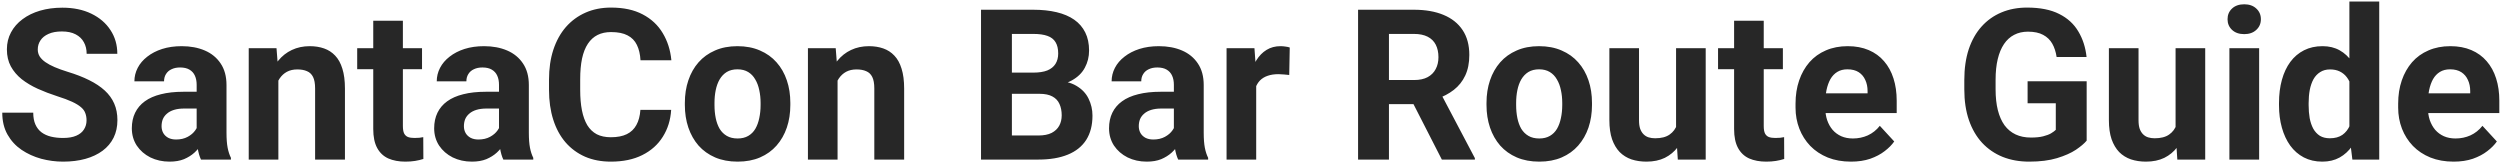 <svg width="517" height="34" viewBox="0 0 517 34" fill="none" xmlns="http://www.w3.org/2000/svg">
<path d="M17.898 24.892C17.898 24.338 17.813 23.842 17.642 23.402C17.486 22.948 17.189 22.537 16.749 22.168C16.309 21.785 15.692 21.409 14.897 21.04C14.103 20.671 13.074 20.288 11.811 19.891C10.407 19.437 9.073 18.926 7.81 18.358C6.562 17.791 5.455 17.131 4.491 16.379C3.54 15.613 2.788 14.726 2.235 13.719C1.696 12.712 1.426 11.541 1.426 10.208C1.426 8.917 1.71 7.746 2.277 6.696C2.845 5.632 3.639 4.724 4.661 3.972C5.682 3.206 6.888 2.617 8.279 2.206C9.683 1.794 11.223 1.589 12.897 1.589C15.181 1.589 17.174 2 18.877 2.823C20.579 3.646 21.899 4.774 22.835 6.207C23.786 7.64 24.261 9.278 24.261 11.123H17.919C17.919 10.215 17.728 9.42 17.345 8.739C16.976 8.044 16.408 7.498 15.642 7.101C14.89 6.703 13.94 6.505 12.79 6.505C11.684 6.505 10.761 6.675 10.024 7.015C9.286 7.342 8.733 7.789 8.364 8.356C7.995 8.91 7.81 9.534 7.81 10.229C7.81 10.754 7.938 11.229 8.194 11.655C8.463 12.08 8.86 12.478 9.385 12.847C9.91 13.215 10.556 13.563 11.322 13.889C12.088 14.216 12.975 14.535 13.982 14.847C15.67 15.358 17.153 15.932 18.43 16.571C19.721 17.209 20.799 17.926 21.665 18.72C22.53 19.515 23.183 20.416 23.622 21.423C24.062 22.43 24.282 23.572 24.282 24.849C24.282 26.197 24.02 27.403 23.495 28.467C22.97 29.531 22.211 30.432 21.218 31.17C20.225 31.908 19.04 32.468 17.664 32.851C16.288 33.234 14.748 33.426 13.046 33.426C11.513 33.426 10.002 33.227 8.513 32.83C7.023 32.418 5.668 31.801 4.448 30.978C3.242 30.155 2.277 29.105 1.554 27.829C0.83 26.552 0.468 25.041 0.468 23.296H6.874C6.874 24.261 7.023 25.076 7.321 25.743C7.619 26.41 8.037 26.949 8.577 27.36C9.13 27.772 9.783 28.07 10.534 28.254C11.301 28.439 12.138 28.531 13.046 28.531C14.152 28.531 15.06 28.375 15.77 28.063C16.493 27.751 17.025 27.318 17.366 26.765C17.721 26.211 17.898 25.587 17.898 24.892ZM40.669 27.807V17.55C40.669 16.812 40.548 16.181 40.307 15.656C40.066 15.117 39.69 14.698 39.179 14.4C38.683 14.102 38.037 13.953 37.243 13.953C36.562 13.953 35.973 14.074 35.476 14.315C34.98 14.542 34.597 14.875 34.327 15.315C34.057 15.741 33.923 16.244 33.923 16.826H27.794C27.794 15.847 28.021 14.918 28.475 14.038C28.929 13.159 29.588 12.386 30.454 11.719C31.319 11.038 32.348 10.506 33.54 10.123C34.746 9.739 36.093 9.548 37.583 9.548C39.371 9.548 40.96 9.846 42.35 10.442C43.74 11.038 44.833 11.931 45.627 13.123C46.436 14.315 46.84 15.805 46.84 17.592V27.446C46.84 28.708 46.919 29.744 47.075 30.553C47.231 31.347 47.458 32.042 47.756 32.638V33H41.563C41.265 32.376 41.038 31.595 40.882 30.659C40.74 29.709 40.669 28.758 40.669 27.807ZM41.478 18.976L41.52 22.444H38.094C37.285 22.444 36.583 22.537 35.987 22.721C35.391 22.905 34.902 23.168 34.519 23.509C34.136 23.835 33.852 24.218 33.667 24.658C33.497 25.098 33.412 25.58 33.412 26.105C33.412 26.63 33.532 27.105 33.774 27.531C34.015 27.942 34.362 28.268 34.816 28.51C35.27 28.737 35.803 28.85 36.413 28.85C37.335 28.85 38.136 28.666 38.817 28.297C39.498 27.928 40.023 27.474 40.392 26.935C40.775 26.396 40.974 25.885 40.988 25.403L42.605 27.999C42.379 28.581 42.066 29.183 41.669 29.808C41.286 30.432 40.797 31.021 40.201 31.574C39.605 32.113 38.888 32.56 38.051 32.915C37.214 33.255 36.221 33.426 35.072 33.426C33.611 33.426 32.284 33.135 31.092 32.553C29.915 31.957 28.978 31.141 28.283 30.106C27.602 29.056 27.262 27.864 27.262 26.53C27.262 25.325 27.489 24.253 27.943 23.317C28.397 22.381 29.064 21.593 29.943 20.955C30.837 20.302 31.951 19.813 33.284 19.486C34.618 19.146 36.164 18.976 37.924 18.976H41.478ZM57.566 14.89V33H51.437V9.974H57.183L57.566 14.89ZM56.672 20.678H55.013C55.013 18.976 55.232 17.443 55.672 16.081C56.112 14.705 56.729 13.535 57.524 12.57C58.318 11.591 59.262 10.846 60.354 10.335C61.461 9.81 62.695 9.548 64.057 9.548C65.135 9.548 66.121 9.704 67.015 10.016C67.909 10.328 68.675 10.825 69.314 11.506C69.966 12.187 70.463 13.088 70.803 14.209C71.158 15.329 71.335 16.698 71.335 18.316V33H65.164V18.295C65.164 17.273 65.022 16.479 64.738 15.911C64.454 15.344 64.036 14.946 63.483 14.719C62.943 14.478 62.277 14.357 61.482 14.357C60.659 14.357 59.943 14.521 59.333 14.847C58.737 15.173 58.24 15.627 57.843 16.209C57.46 16.776 57.169 17.443 56.97 18.209C56.772 18.976 56.672 19.799 56.672 20.678ZM87.275 9.974V14.315H73.868V9.974H87.275ZM77.188 4.291H83.317V26.062C83.317 26.729 83.402 27.24 83.572 27.595C83.757 27.949 84.026 28.198 84.381 28.339C84.736 28.467 85.182 28.531 85.722 28.531C86.105 28.531 86.445 28.517 86.743 28.488C87.055 28.446 87.318 28.403 87.53 28.361L87.552 32.872C87.027 33.043 86.459 33.177 85.849 33.277C85.239 33.376 84.565 33.426 83.828 33.426C82.48 33.426 81.302 33.206 80.295 32.766C79.302 32.312 78.535 31.588 77.996 30.595C77.457 29.602 77.188 28.297 77.188 26.679V4.291ZM103.194 27.807V17.55C103.194 16.812 103.073 16.181 102.832 15.656C102.591 15.117 102.215 14.698 101.704 14.4C101.207 14.102 100.562 13.953 99.767 13.953C99.086 13.953 98.497 14.074 98.001 14.315C97.504 14.542 97.121 14.875 96.852 15.315C96.582 15.741 96.447 16.244 96.447 16.826H90.318C90.318 15.847 90.545 14.918 90.999 14.038C91.453 13.159 92.113 12.386 92.978 11.719C93.844 11.038 94.873 10.506 96.064 10.123C97.27 9.739 98.618 9.548 100.108 9.548C101.895 9.548 103.484 9.846 104.875 10.442C106.265 11.038 107.358 11.931 108.152 13.123C108.961 14.315 109.365 15.805 109.365 17.592V27.446C109.365 28.708 109.443 29.744 109.599 30.553C109.755 31.347 109.982 32.042 110.28 32.638V33H104.087C103.789 32.376 103.562 31.595 103.406 30.659C103.264 29.709 103.194 28.758 103.194 27.807ZM104.002 18.976L104.045 22.444H100.618C99.81 22.444 99.108 22.537 98.512 22.721C97.916 22.905 97.426 23.168 97.043 23.509C96.66 23.835 96.376 24.218 96.192 24.658C96.022 25.098 95.937 25.58 95.937 26.105C95.937 26.63 96.057 27.105 96.298 27.531C96.54 27.942 96.887 28.268 97.341 28.51C97.795 28.737 98.327 28.85 98.937 28.85C99.859 28.85 100.661 28.666 101.342 28.297C102.023 27.928 102.548 27.474 102.917 26.935C103.3 26.396 103.499 25.885 103.513 25.403L105.13 27.999C104.903 28.581 104.591 29.183 104.194 29.808C103.811 30.432 103.321 31.021 102.725 31.574C102.129 32.113 101.413 32.56 100.576 32.915C99.739 33.255 98.746 33.426 97.597 33.426C96.135 33.426 94.809 33.135 93.617 32.553C92.439 31.957 91.503 31.141 90.808 30.106C90.127 29.056 89.786 27.864 89.786 26.53C89.786 25.325 90.013 24.253 90.467 23.317C90.921 22.381 91.588 21.593 92.468 20.955C93.362 20.302 94.475 19.813 95.809 19.486C97.142 19.146 98.689 18.976 100.448 18.976H104.002ZM132.434 22.721H138.797C138.67 24.807 138.095 26.658 137.073 28.276C136.066 29.893 134.654 31.156 132.838 32.064C131.037 32.972 128.866 33.426 126.326 33.426C124.34 33.426 122.56 33.085 120.985 32.404C119.41 31.709 118.062 30.716 116.941 29.425C115.835 28.134 114.99 26.573 114.409 24.743C113.827 22.913 113.536 20.863 113.536 18.593V16.443C113.536 14.173 113.834 12.123 114.43 10.293C115.04 8.448 115.906 6.881 117.026 5.59C118.161 4.299 119.516 3.305 121.091 2.61C122.666 1.915 124.425 1.567 126.369 1.567C128.951 1.567 131.129 2.036 132.902 2.972C134.69 3.908 136.073 5.199 137.052 6.845C138.045 8.491 138.641 10.364 138.84 12.463H132.455C132.384 11.215 132.136 10.158 131.711 9.293C131.285 8.413 130.639 7.753 129.774 7.313C128.923 6.859 127.788 6.632 126.369 6.632C125.305 6.632 124.376 6.831 123.581 7.228C122.787 7.626 122.12 8.229 121.581 9.037C121.041 9.846 120.637 10.867 120.368 12.102C120.112 13.322 119.984 14.755 119.984 16.401V18.593C119.984 20.196 120.105 21.607 120.346 22.828C120.587 24.034 120.956 25.055 121.453 25.892C121.964 26.715 122.616 27.339 123.411 27.765C124.219 28.176 125.191 28.382 126.326 28.382C127.66 28.382 128.759 28.169 129.625 27.744C130.49 27.318 131.15 26.686 131.604 25.849C132.072 25.012 132.349 23.97 132.434 22.721ZM141.628 21.721V21.274C141.628 19.586 141.869 18.032 142.351 16.613C142.834 15.18 143.536 13.939 144.458 12.889C145.38 11.839 146.515 11.024 147.863 10.442C149.211 9.846 150.757 9.548 152.502 9.548C154.247 9.548 155.801 9.846 157.163 10.442C158.525 11.024 159.667 11.839 160.589 12.889C161.526 13.939 162.235 15.18 162.717 16.613C163.2 18.032 163.441 19.586 163.441 21.274V21.721C163.441 23.395 163.2 24.949 162.717 26.381C162.235 27.8 161.526 29.042 160.589 30.106C159.667 31.156 158.532 31.971 157.184 32.553C155.836 33.135 154.29 33.426 152.545 33.426C150.8 33.426 149.246 33.135 147.884 32.553C146.537 31.971 145.394 31.156 144.458 30.106C143.536 29.042 142.834 27.8 142.351 26.381C141.869 24.949 141.628 23.395 141.628 21.721ZM147.757 21.274V21.721C147.757 22.686 147.842 23.587 148.012 24.424C148.182 25.261 148.452 25.998 148.821 26.637C149.204 27.261 149.7 27.751 150.31 28.105C150.92 28.46 151.665 28.637 152.545 28.637C153.396 28.637 154.127 28.46 154.737 28.105C155.347 27.751 155.836 27.261 156.205 26.637C156.574 25.998 156.844 25.261 157.014 24.424C157.198 23.587 157.291 22.686 157.291 21.721V21.274C157.291 20.338 157.198 19.458 157.014 18.635C156.844 17.798 156.567 17.06 156.184 16.422C155.815 15.769 155.326 15.258 154.716 14.89C154.106 14.521 153.368 14.336 152.502 14.336C151.637 14.336 150.899 14.521 150.289 14.89C149.693 15.258 149.204 15.769 148.821 16.422C148.452 17.06 148.182 17.798 148.012 18.635C147.842 19.458 147.757 20.338 147.757 21.274ZM173.209 14.89V33H167.08V9.974H172.826L173.209 14.89ZM172.315 20.678H170.655C170.655 18.976 170.875 17.443 171.315 16.081C171.755 14.705 172.372 13.535 173.167 12.57C173.961 11.591 174.905 10.846 175.997 10.335C177.104 9.81 178.338 9.548 179.7 9.548C180.778 9.548 181.764 9.704 182.658 10.016C183.552 10.328 184.318 10.825 184.956 11.506C185.609 12.187 186.106 13.088 186.446 14.209C186.801 15.329 186.978 16.698 186.978 18.316V33H180.807V18.295C180.807 17.273 180.665 16.479 180.381 15.911C180.097 15.344 179.679 14.946 179.125 14.719C178.586 14.478 177.919 14.357 177.125 14.357C176.302 14.357 175.586 14.521 174.976 14.847C174.38 15.173 173.883 15.627 173.486 16.209C173.103 16.776 172.812 17.443 172.613 18.209C172.415 18.976 172.315 19.799 172.315 20.678ZM215.006 19.401H207.047L207.004 15.017H213.686C214.864 15.017 215.829 14.868 216.581 14.57C217.332 14.258 217.893 13.811 218.262 13.23C218.645 12.634 218.836 11.91 218.836 11.059C218.836 10.094 218.652 9.314 218.283 8.718C217.928 8.122 217.368 7.689 216.602 7.42C215.85 7.15 214.878 7.015 213.686 7.015H209.26V33H202.875V2.014H213.686C215.488 2.014 217.098 2.185 218.517 2.525C219.95 2.866 221.163 3.383 222.156 4.079C223.149 4.774 223.908 5.653 224.433 6.718C224.958 7.767 225.221 9.016 225.221 10.463C225.221 11.74 224.93 12.918 224.348 13.996C223.781 15.074 222.88 15.954 221.646 16.635C220.425 17.316 218.829 17.692 216.857 17.763L215.006 19.401ZM214.729 33H205.301L207.791 28.02H214.729C215.85 28.02 216.765 27.843 217.474 27.488C218.184 27.119 218.709 26.623 219.049 25.998C219.39 25.374 219.56 24.658 219.56 23.849C219.56 22.941 219.404 22.154 219.092 21.487C218.794 20.82 218.311 20.309 217.645 19.954C216.978 19.586 216.098 19.401 215.006 19.401H208.855L208.898 15.017H216.559L218.028 16.741C219.915 16.713 221.433 17.046 222.582 17.741C223.745 18.422 224.589 19.309 225.114 20.401C225.653 21.494 225.923 22.664 225.923 23.913C225.923 25.899 225.49 27.573 224.625 28.935C223.759 30.283 222.49 31.297 220.816 31.979C219.156 32.66 217.127 33 214.729 33ZM242.757 27.807V17.55C242.757 16.812 242.636 16.181 242.395 15.656C242.154 15.117 241.778 14.698 241.267 14.4C240.77 14.102 240.125 13.953 239.33 13.953C238.649 13.953 238.061 14.074 237.564 14.315C237.067 14.542 236.684 14.875 236.415 15.315C236.145 15.741 236.01 16.244 236.01 16.826H229.881C229.881 15.847 230.108 14.918 230.562 14.038C231.016 13.159 231.676 12.386 232.542 11.719C233.407 11.038 234.436 10.506 235.627 10.123C236.833 9.739 238.181 9.548 239.671 9.548C241.458 9.548 243.047 9.846 244.438 10.442C245.828 11.038 246.921 11.931 247.715 13.123C248.524 14.315 248.928 15.805 248.928 17.592V27.446C248.928 28.708 249.006 29.744 249.162 30.553C249.318 31.347 249.545 32.042 249.843 32.638V33H243.65C243.352 32.376 243.125 31.595 242.969 30.659C242.828 29.709 242.757 28.758 242.757 27.807ZM243.565 18.976L243.608 22.444H240.182C239.373 22.444 238.671 22.537 238.075 22.721C237.479 22.905 236.989 23.168 236.606 23.509C236.223 23.835 235.939 24.218 235.755 24.658C235.585 25.098 235.5 25.58 235.5 26.105C235.5 26.63 235.62 27.105 235.861 27.531C236.103 27.942 236.45 28.268 236.904 28.51C237.358 28.737 237.89 28.85 238.5 28.85C239.423 28.85 240.224 28.666 240.905 28.297C241.586 27.928 242.111 27.474 242.48 26.935C242.863 26.396 243.062 25.885 243.076 25.403L244.693 27.999C244.466 28.581 244.154 29.183 243.757 29.808C243.374 30.432 242.884 31.021 242.288 31.574C241.693 32.113 240.976 32.56 240.139 32.915C239.302 33.255 238.309 33.426 237.16 33.426C235.698 33.426 234.372 33.135 233.18 32.553C232.002 31.957 231.066 31.141 230.371 30.106C229.69 29.056 229.349 27.864 229.349 26.53C229.349 25.325 229.576 24.253 230.03 23.317C230.484 22.381 231.151 21.593 232.031 20.955C232.925 20.302 234.038 19.813 235.372 19.486C236.706 19.146 238.252 18.976 240.011 18.976H243.565ZM259.782 14.996V33H253.653V9.974H259.42L259.782 14.996ZM266.719 9.825L266.613 15.507C266.315 15.464 265.953 15.429 265.528 15.4C265.116 15.358 264.74 15.336 264.4 15.336C263.534 15.336 262.782 15.45 262.144 15.677C261.52 15.89 260.995 16.209 260.569 16.635C260.158 17.06 259.846 17.578 259.633 18.188C259.434 18.798 259.321 19.493 259.292 20.274L258.058 19.891C258.058 18.401 258.207 17.032 258.505 15.783C258.803 14.521 259.235 13.421 259.803 12.485C260.385 11.548 261.094 10.825 261.931 10.314C262.768 9.803 263.726 9.548 264.804 9.548C265.145 9.548 265.492 9.576 265.847 9.633C266.202 9.676 266.492 9.739 266.719 9.825ZM280.85 2.014H292.406C294.775 2.014 296.811 2.369 298.514 3.078C300.23 3.788 301.55 4.838 302.472 6.228C303.394 7.618 303.855 9.328 303.855 11.357C303.855 13.017 303.572 14.443 303.004 15.634C302.451 16.812 301.663 17.798 300.642 18.593C299.635 19.373 298.45 19.997 297.088 20.465L295.066 21.529H285.021L284.979 16.549H292.449C293.569 16.549 294.499 16.351 295.236 15.954C295.974 15.556 296.527 15.003 296.896 14.294C297.279 13.584 297.471 12.761 297.471 11.825C297.471 10.832 297.287 9.974 296.918 9.25C296.549 8.526 295.988 7.973 295.236 7.59C294.484 7.207 293.541 7.015 292.406 7.015H287.235V33H280.85V2.014ZM298.173 33L291.108 19.188L297.854 19.146L305.005 32.702V33H298.173ZM307.409 21.721V21.274C307.409 19.586 307.651 18.032 308.133 16.613C308.615 15.18 309.318 13.939 310.24 12.889C311.162 11.839 312.297 11.024 313.645 10.442C314.993 9.846 316.539 9.548 318.284 9.548C320.029 9.548 321.583 9.846 322.945 10.442C324.307 11.024 325.449 11.839 326.371 12.889C327.307 13.939 328.017 15.18 328.499 16.613C328.982 18.032 329.223 19.586 329.223 21.274V21.721C329.223 23.395 328.982 24.949 328.499 26.381C328.017 27.8 327.307 29.042 326.371 30.106C325.449 31.156 324.314 31.971 322.966 32.553C321.618 33.135 320.072 33.426 318.327 33.426C316.582 33.426 315.028 33.135 313.666 32.553C312.318 31.971 311.176 31.156 310.24 30.106C309.318 29.042 308.615 27.8 308.133 26.381C307.651 24.949 307.409 23.395 307.409 21.721ZM313.538 21.274V21.721C313.538 22.686 313.624 23.587 313.794 24.424C313.964 25.261 314.234 25.998 314.602 26.637C314.986 27.261 315.482 27.751 316.092 28.105C316.702 28.46 317.447 28.637 318.327 28.637C319.178 28.637 319.909 28.46 320.519 28.105C321.129 27.751 321.618 27.261 321.987 26.637C322.356 25.998 322.626 25.261 322.796 24.424C322.98 23.587 323.072 22.686 323.072 21.721V21.274C323.072 20.338 322.98 19.458 322.796 18.635C322.626 17.798 322.349 17.06 321.966 16.422C321.597 15.769 321.107 15.258 320.497 14.89C319.887 14.521 319.15 14.336 318.284 14.336C317.419 14.336 316.681 14.521 316.071 14.89C315.475 15.258 314.986 15.769 314.602 16.422C314.234 17.06 313.964 17.798 313.794 18.635C313.624 19.458 313.538 20.338 313.538 21.274ZM346.61 27.488V9.974H352.739V33H346.971L346.61 27.488ZM347.291 22.764L349.1 22.721C349.1 24.253 348.922 25.679 348.567 26.999C348.213 28.304 347.681 29.439 346.971 30.404C346.262 31.354 345.368 32.099 344.29 32.638C343.212 33.163 341.942 33.426 340.481 33.426C339.36 33.426 338.324 33.27 337.373 32.957C336.437 32.631 335.628 32.127 334.947 31.447C334.281 30.751 333.756 29.864 333.373 28.786C333.004 27.694 332.819 26.381 332.819 24.849V9.974H338.948V24.892C338.948 25.573 339.026 26.147 339.182 26.616C339.353 27.084 339.587 27.467 339.885 27.765C340.183 28.063 340.53 28.276 340.927 28.403C341.339 28.531 341.793 28.595 342.289 28.595C343.552 28.595 344.545 28.339 345.269 27.829C346.007 27.318 346.524 26.623 346.822 25.743C347.135 24.849 347.291 23.856 347.291 22.764ZM368.7 9.974V14.315H355.292V9.974H368.7ZM358.612 4.291H364.741V26.062C364.741 26.729 364.826 27.24 364.997 27.595C365.181 27.949 365.451 28.198 365.805 28.339C366.16 28.467 366.607 28.531 367.146 28.531C367.529 28.531 367.87 28.517 368.168 28.488C368.48 28.446 368.742 28.403 368.955 28.361L368.976 32.872C368.451 33.043 367.884 33.177 367.274 33.277C366.664 33.376 365.99 33.426 365.252 33.426C363.904 33.426 362.727 33.206 361.719 32.766C360.726 32.312 359.96 31.588 359.421 30.595C358.882 29.602 358.612 28.297 358.612 26.679V4.291ZM382.788 33.426C381 33.426 379.397 33.142 377.978 32.574C376.56 31.993 375.354 31.191 374.36 30.17C373.382 29.148 372.63 27.963 372.105 26.616C371.58 25.254 371.317 23.806 371.317 22.274V21.423C371.317 19.678 371.566 18.082 372.062 16.635C372.559 15.188 373.268 13.932 374.19 12.868C375.127 11.804 376.262 10.988 377.595 10.421C378.929 9.839 380.433 9.548 382.107 9.548C383.738 9.548 385.186 9.818 386.448 10.357C387.711 10.896 388.768 11.662 389.619 12.655C390.485 13.648 391.137 14.84 391.577 16.23C392.017 17.607 392.237 19.139 392.237 20.827V23.381H373.935V19.295H386.214V18.827C386.214 17.975 386.058 17.216 385.746 16.549C385.448 15.868 384.994 15.329 384.384 14.932C383.774 14.535 382.994 14.336 382.043 14.336C381.234 14.336 380.539 14.514 379.957 14.868C379.376 15.223 378.901 15.72 378.532 16.358C378.177 16.996 377.907 17.748 377.723 18.614C377.553 19.465 377.468 20.401 377.468 21.423V22.274C377.468 23.196 377.595 24.048 377.851 24.828C378.12 25.608 378.496 26.282 378.979 26.85C379.475 27.417 380.071 27.857 380.766 28.169C381.476 28.481 382.277 28.637 383.171 28.637C384.278 28.637 385.306 28.424 386.257 27.999C387.222 27.559 388.051 26.899 388.747 26.02L391.726 29.255C391.244 29.95 390.584 30.616 389.747 31.255C388.924 31.893 387.931 32.418 386.768 32.83C385.604 33.227 384.278 33.426 382.788 33.426ZM431.522 16.805V29.084C431.04 29.666 430.295 30.297 429.288 30.978C428.28 31.645 426.982 32.22 425.393 32.702C423.804 33.184 421.882 33.426 419.626 33.426C417.625 33.426 415.802 33.099 414.157 32.447C412.511 31.78 411.092 30.808 409.9 29.531C408.723 28.254 407.815 26.694 407.176 24.849C406.538 22.991 406.219 20.87 406.219 18.486V16.549C406.219 14.166 406.524 12.045 407.134 10.186C407.758 8.328 408.645 6.76 409.794 5.483C410.943 4.206 412.312 3.234 413.901 2.568C415.49 1.901 417.257 1.567 419.2 1.567C421.896 1.567 424.109 2.007 425.84 2.887C427.571 3.752 428.89 4.958 429.798 6.505C430.721 8.037 431.288 9.796 431.501 11.783H425.308C425.152 10.733 424.854 9.818 424.414 9.037C423.974 8.257 423.343 7.647 422.52 7.207C421.712 6.767 420.662 6.547 419.371 6.547C418.306 6.547 417.356 6.767 416.519 7.207C415.696 7.633 415.001 8.264 414.433 9.101C413.866 9.938 413.433 10.974 413.135 12.208C412.837 13.442 412.688 14.875 412.688 16.507V18.486C412.688 20.104 412.844 21.536 413.156 22.785C413.469 24.019 413.93 25.062 414.54 25.913C415.164 26.75 415.93 27.382 416.838 27.807C417.746 28.233 418.803 28.446 420.009 28.446C421.016 28.446 421.853 28.361 422.52 28.19C423.201 28.02 423.747 27.814 424.159 27.573C424.584 27.318 424.911 27.077 425.138 26.85V21.359H419.307V16.805H431.522ZM449.909 27.488V9.974H456.038V33H450.271L449.909 27.488ZM450.59 22.764L452.399 22.721C452.399 24.253 452.222 25.679 451.867 26.999C451.512 28.304 450.98 29.439 450.271 30.404C449.562 31.354 448.668 32.099 447.59 32.638C446.511 33.163 445.242 33.426 443.78 33.426C442.659 33.426 441.624 33.27 440.673 32.957C439.737 32.631 438.928 32.127 438.247 31.447C437.58 30.751 437.055 29.864 436.672 28.786C436.303 27.694 436.119 26.381 436.119 24.849V9.974H442.248V24.892C442.248 25.573 442.326 26.147 442.482 26.616C442.652 27.084 442.886 27.467 443.184 27.765C443.482 28.063 443.83 28.276 444.227 28.403C444.639 28.531 445.093 28.595 445.589 28.595C446.852 28.595 447.845 28.339 448.569 27.829C449.306 27.318 449.824 26.623 450.122 25.743C450.434 24.849 450.59 23.856 450.59 22.764ZM467.19 9.974V33H461.039V9.974H467.19ZM460.656 3.972C460.656 3.078 460.968 2.341 461.593 1.759C462.217 1.177 463.054 0.886 464.104 0.886C465.14 0.886 465.97 1.177 466.594 1.759C467.232 2.341 467.552 3.078 467.552 3.972C467.552 4.866 467.232 5.604 466.594 6.186C465.97 6.767 465.14 7.058 464.104 7.058C463.054 7.058 462.217 6.767 461.593 6.186C460.968 5.604 460.656 4.866 460.656 3.972ZM485.853 27.978V0.312H492.025V33H486.471L485.853 27.978ZM471.297 21.763V21.317C471.297 19.557 471.496 17.961 471.893 16.528C472.29 15.081 472.872 13.84 473.638 12.804C474.404 11.768 475.348 10.967 476.468 10.399C477.589 9.832 478.866 9.548 480.299 9.548C481.647 9.548 482.824 9.832 483.832 10.399C484.853 10.967 485.719 11.775 486.428 12.825C487.152 13.861 487.733 15.088 488.173 16.507C488.613 17.912 488.932 19.451 489.131 21.125V22.104C488.932 23.707 488.613 25.197 488.173 26.573C487.733 27.949 487.152 29.155 486.428 30.191C485.719 31.212 484.853 32.007 483.832 32.574C482.81 33.142 481.618 33.426 480.256 33.426C478.824 33.426 477.547 33.135 476.426 32.553C475.319 31.971 474.383 31.156 473.617 30.106C472.865 29.056 472.29 27.822 471.893 26.403C471.496 24.984 471.297 23.438 471.297 21.763ZM477.426 21.317V21.763C477.426 22.714 477.497 23.601 477.639 24.424C477.795 25.247 478.043 25.977 478.384 26.616C478.738 27.24 479.192 27.729 479.746 28.084C480.313 28.424 481.001 28.595 481.81 28.595C482.86 28.595 483.725 28.361 484.406 27.892C485.087 27.41 485.605 26.75 485.96 25.913C486.329 25.076 486.542 24.111 486.598 23.019V20.231C486.556 19.337 486.428 18.536 486.215 17.826C486.017 17.103 485.719 16.486 485.321 15.975C484.938 15.464 484.456 15.067 483.874 14.783C483.307 14.499 482.633 14.357 481.853 14.357C481.058 14.357 480.377 14.542 479.81 14.911C479.242 15.265 478.781 15.755 478.426 16.379C478.086 17.003 477.83 17.741 477.66 18.593C477.504 19.43 477.426 20.338 477.426 21.317ZM507.411 33.426C505.624 33.426 504.021 33.142 502.602 32.574C501.183 31.993 499.977 31.191 498.984 30.17C498.005 29.148 497.253 27.963 496.728 26.616C496.203 25.254 495.941 23.806 495.941 22.274V21.423C495.941 19.678 496.189 18.082 496.686 16.635C497.182 15.188 497.892 13.932 498.814 12.868C499.75 11.804 500.885 10.988 502.219 10.421C503.552 9.839 505.056 9.548 506.73 9.548C508.362 9.548 509.809 9.818 511.072 10.357C512.335 10.896 513.392 11.662 514.243 12.655C515.108 13.648 515.761 14.84 516.201 16.23C516.641 17.607 516.86 19.139 516.86 20.827V23.381H498.558V19.295H510.838V18.827C510.838 17.975 510.682 17.216 510.37 16.549C510.072 15.868 509.618 15.329 509.008 14.932C508.398 14.535 507.617 14.336 506.667 14.336C505.858 14.336 505.163 14.514 504.581 14.868C503.999 15.223 503.524 15.72 503.155 16.358C502.801 16.996 502.531 17.748 502.347 18.614C502.176 19.465 502.091 20.401 502.091 21.423V22.274C502.091 23.196 502.219 24.048 502.474 24.828C502.744 25.608 503.12 26.282 503.602 26.85C504.099 27.417 504.695 27.857 505.39 28.169C506.099 28.481 506.901 28.637 507.795 28.637C508.901 28.637 509.93 28.424 510.88 27.999C511.845 27.559 512.675 26.899 513.37 26.02L516.35 29.255C515.867 29.95 515.208 30.616 514.37 31.255C513.548 31.893 512.554 32.418 511.391 32.83C510.228 33.227 508.901 33.426 507.411 33.426Z" fill="#272727"/>
</svg>

